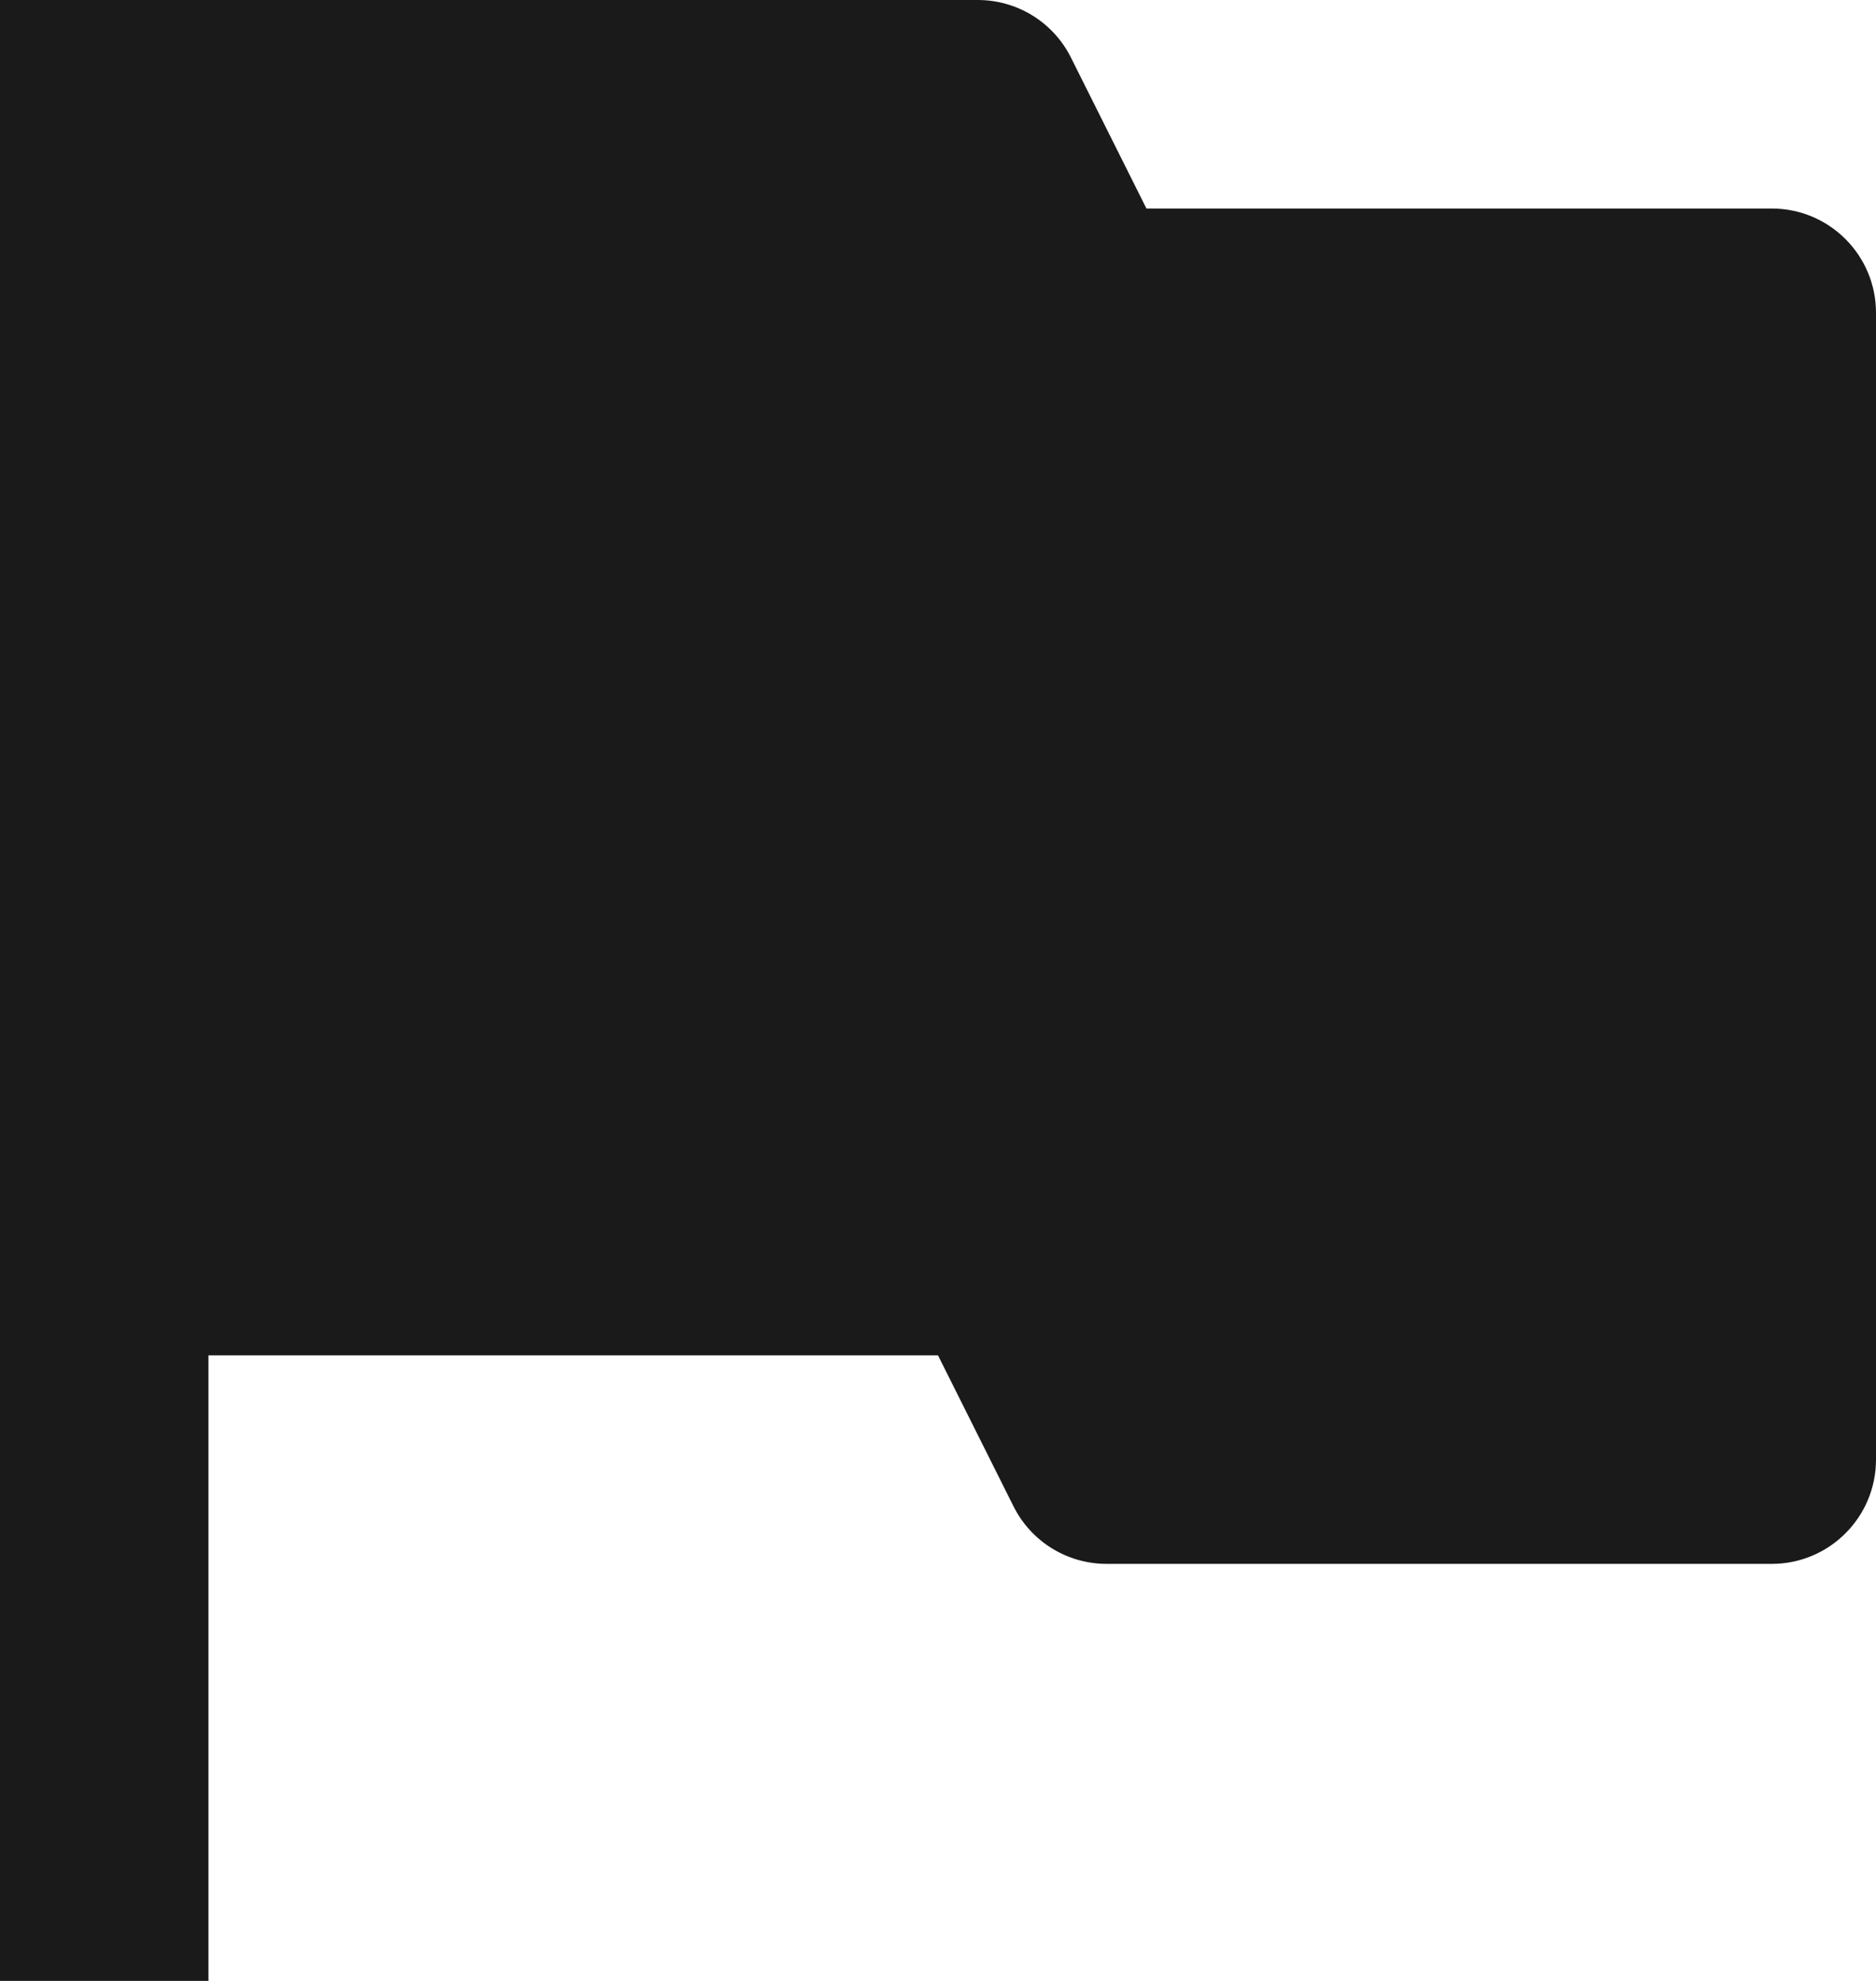 <svg xmlns="http://www.w3.org/2000/svg" xmlns:xlink="http://www.w3.org/1999/xlink" fill="none" version="1.1" width="18" height="19" viewBox="0 0 18 19"><g><path d="M0,0L9.382,0C9.761,0,10.107,0.214,10.276,0.553L11,2L17,2C17.552,2,18,2.448,18,3L18,14C18,14.552,17.552,15,17,15L10.618,15C10.239,15,9.893,14.786,9.724,14.447L9,13L2,13L2,19L0,19L0,0Z" fill="#1A1A1A" fill-opacity="1"/></g></svg>
